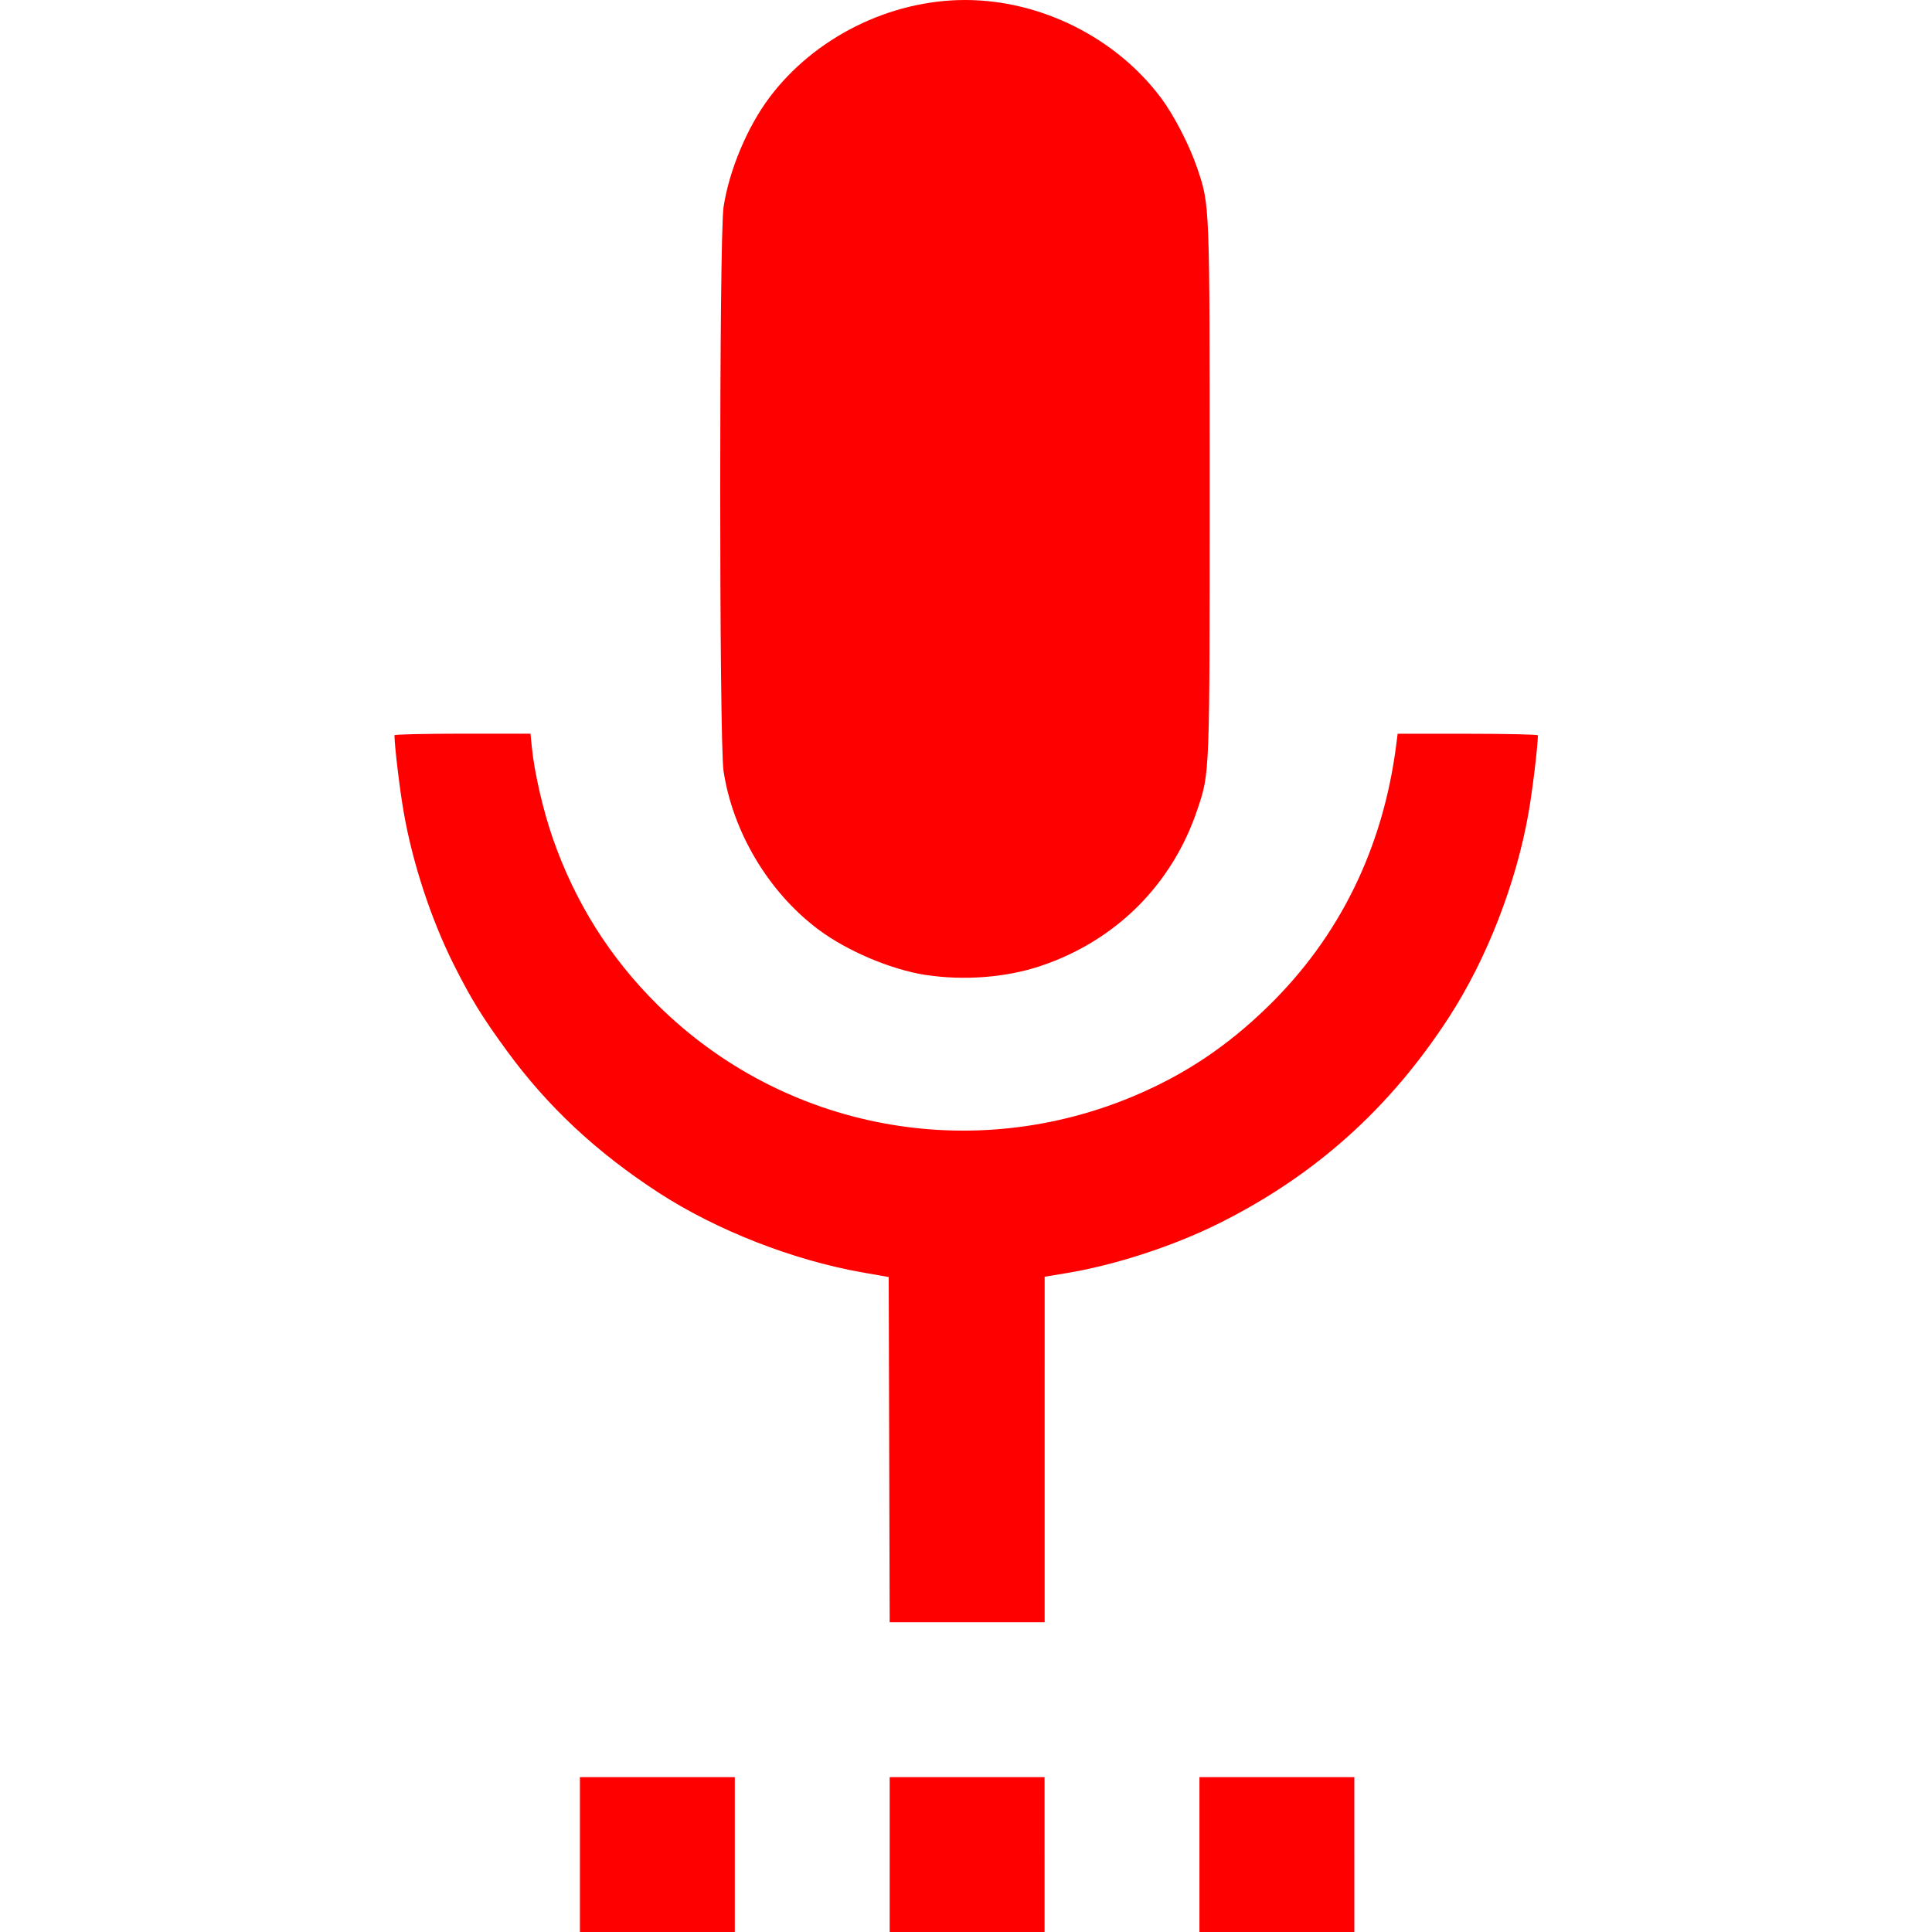 <svg xmlns="http://www.w3.org/2000/svg" width="24" height="24" viewBox="0 0 24 24">
    <path fill="red"
        d="M 7.204,23.038 V 22.076 H 8.166 9.128 V 23.038 24 H 8.166 7.204 Z m 3.848,0 v -0.962 h 0.962 0.962 V 23.038 24 H 12.014 11.052 Z m 3.848,0 v -0.962 h 0.962 0.962 V 23.038 24 h -0.962 -0.962 z m -3.854,-5.03 -0.006,-2.144 -0.329,-0.058 C 9.853,15.655 8.907,15.285 8.191,14.822 7.415,14.319 6.803,13.748 6.296,13.053 5.989,12.633 5.851,12.408 5.639,11.987 5.356,11.423 5.125,10.721 5.016,10.095 4.966,9.813 4.901,9.266 4.9,9.133 c 0,-0.01 0.38,-0.019 0.845,-0.019 h 0.845 l 0.017,0.171 c 0.031,0.311 0.139,0.779 0.258,1.123 0.278,0.8 0.71,1.488 1.306,2.077 1.567,1.549 3.903,1.989 5.941,1.119 0.618,-0.264 1.133,-0.609 1.633,-1.095 0.895,-0.87 1.437,-1.976 1.6,-3.261 l 0.017,-0.133 h 0.871 c 0.479,0 0.871,0.009 0.871,0.019 -6e-4,0.133 -0.066,0.68 -0.116,0.963 -0.153,0.874 -0.518,1.814 -0.987,2.537 -0.735,1.135 -1.667,1.97 -2.862,2.565 -0.565,0.281 -1.282,0.515 -1.89,0.616 l -0.272,0.045 V 18.006 20.152 H 12.014 11.052 Z M 11.502,12.112 C 11.068,12.045 10.523,11.814 10.164,11.545 9.549,11.084 9.103,10.338 8.988,9.577 8.933,9.207 8.933,2.944 8.988,2.574 9.057,2.118 9.281,1.582 9.557,1.213 10.116,0.467 11.052,0 11.989,0 c 0.937,0 1.872,0.467 2.431,1.213 0.165,0.22 0.358,0.595 0.454,0.88 0.155,0.462 0.153,0.409 0.153,3.982 0,3.573 0.002,3.52 -0.153,3.982 -0.312,0.931 -1.012,1.629 -1.948,1.943 -0.427,0.143 -0.955,0.184 -1.424,0.111 z" />
</svg>